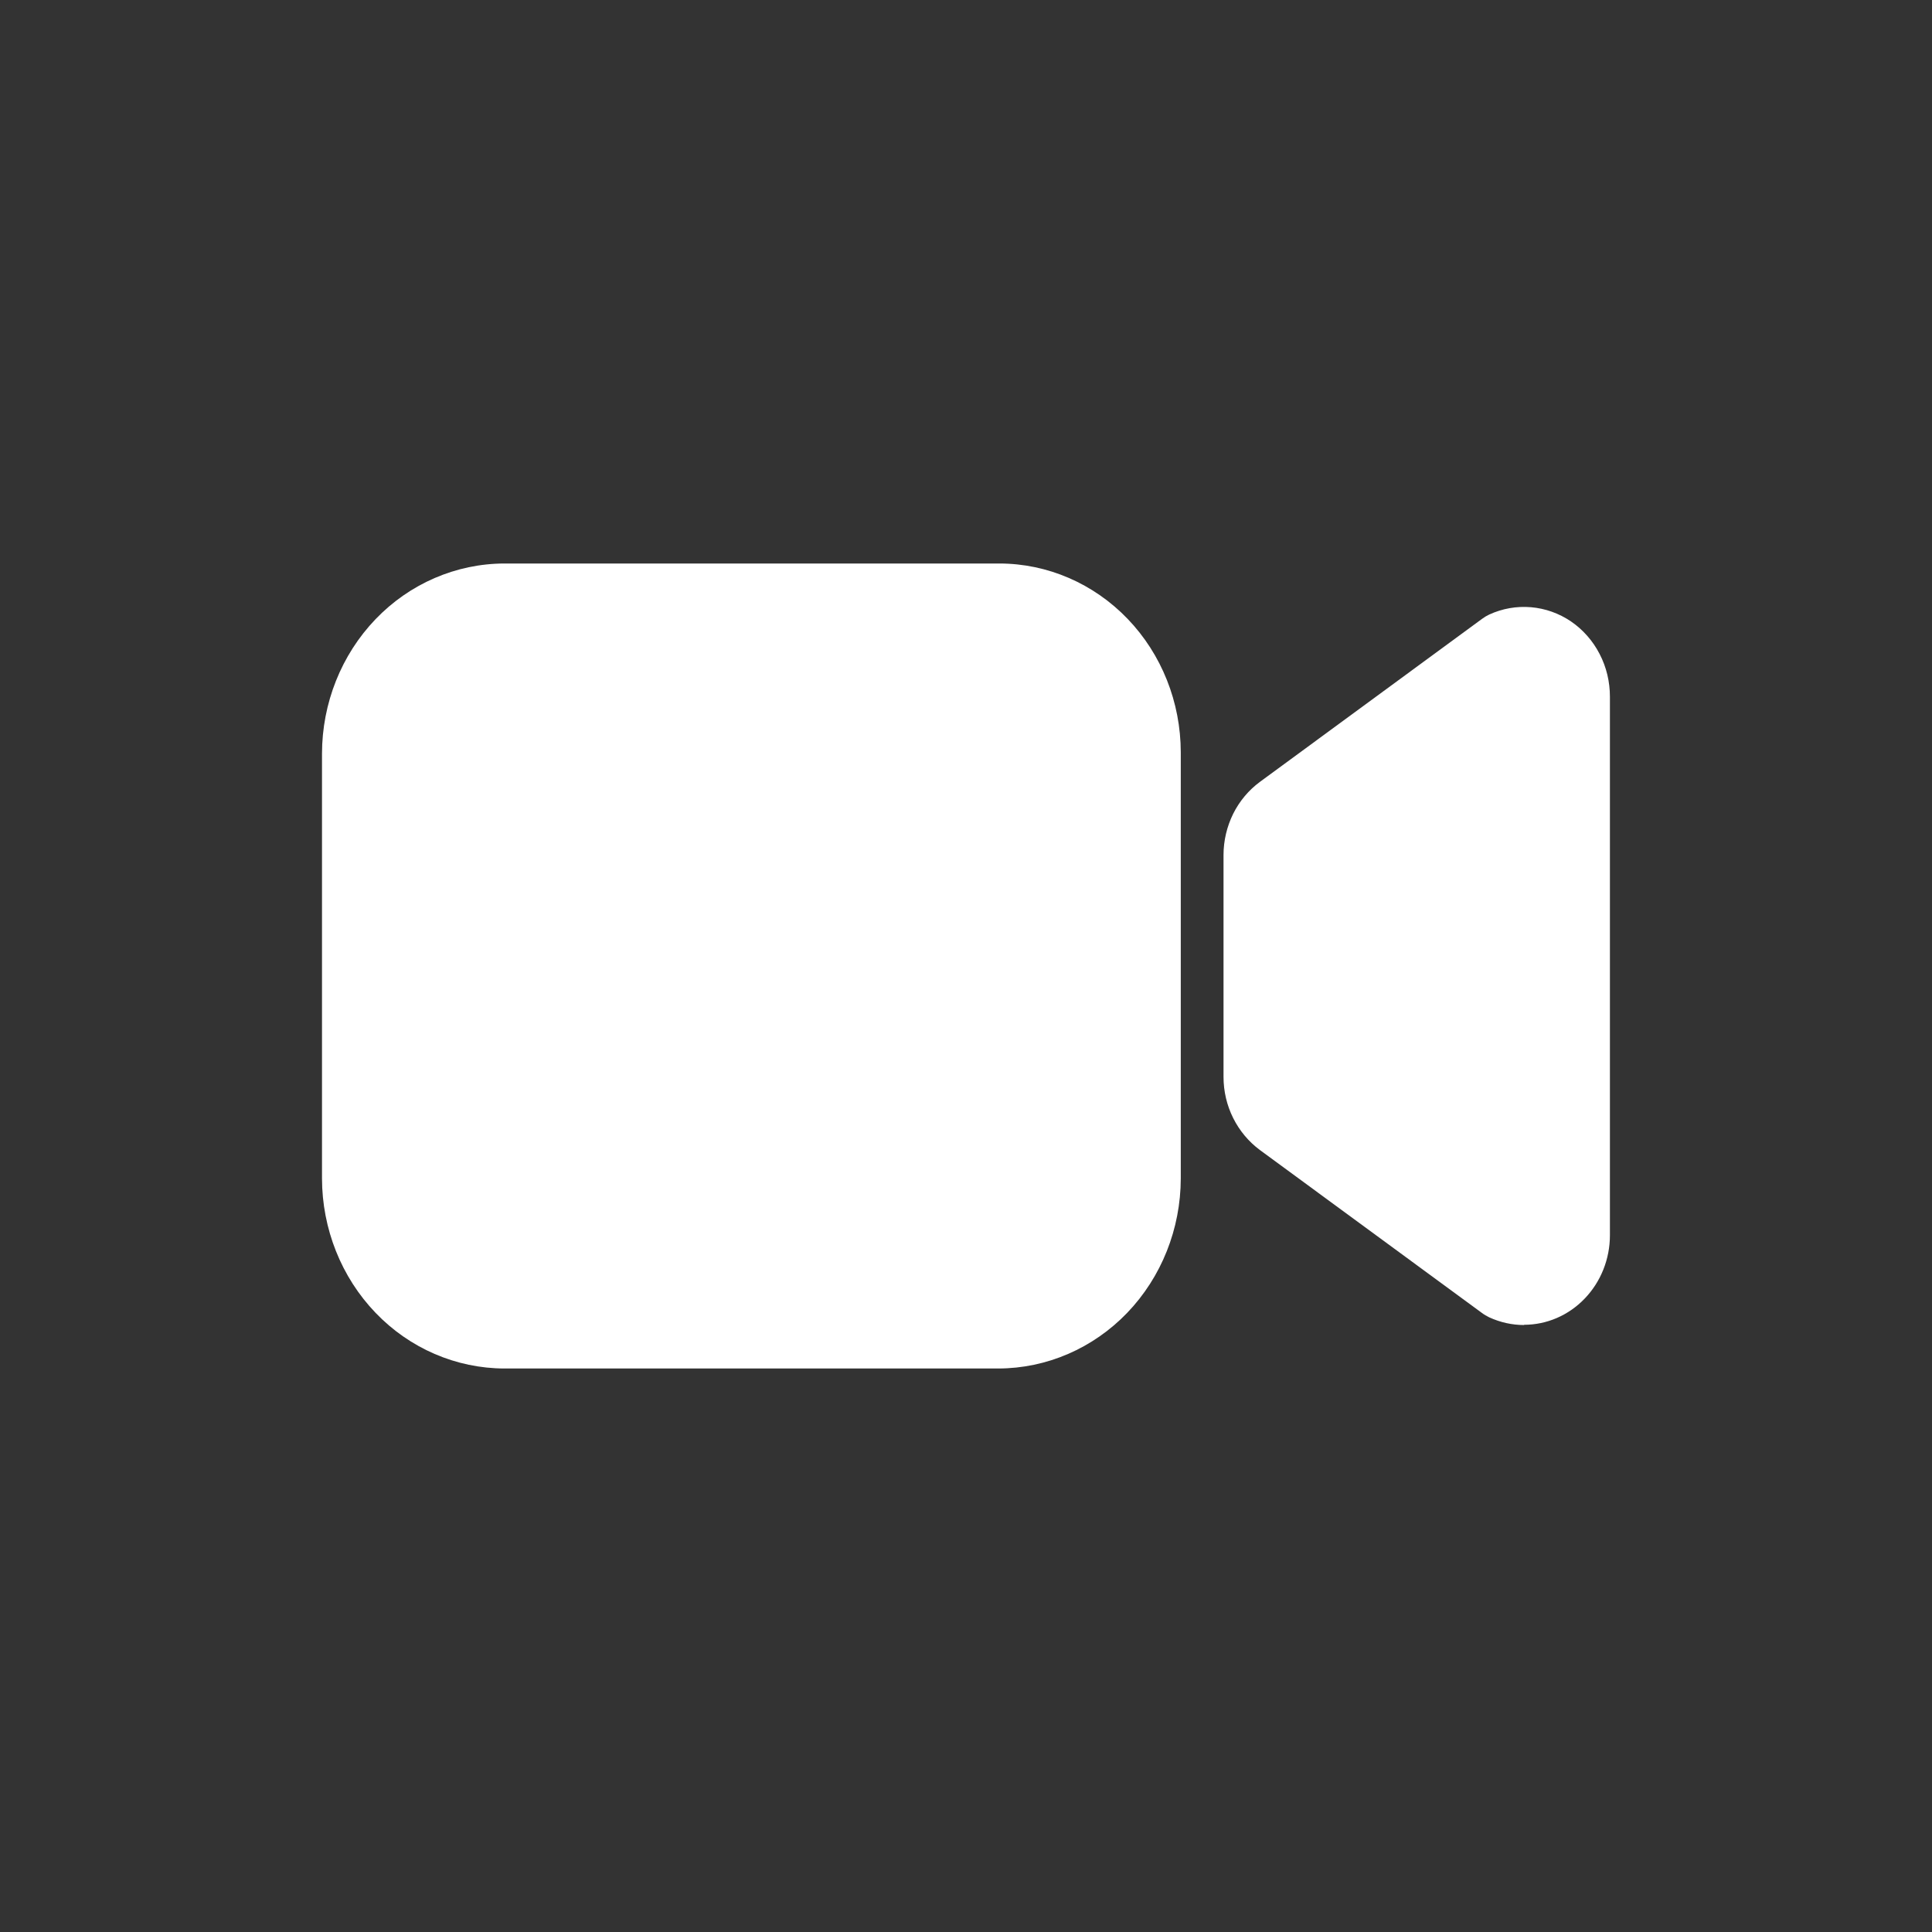 <svg width="24" height="24" viewBox="0 0 24 24" fill="none" xmlns="http://www.w3.org/2000/svg">
<rect x="0" y="0" width="24" height="24" fill="#333333" stroke="none"/>
<path d="M18.933 16.46C18.783 16.46 18.636 16.427 18.499 16.364C18.468 16.349 18.437 16.331 18.409 16.31L15.651 14.286C15.512 14.183 15.398 14.047 15.319 13.889C15.24 13.731 15.199 13.556 15.199 13.377V10.621C15.199 10.443 15.241 10.267 15.319 10.109C15.398 9.951 15.512 9.815 15.652 9.712L18.41 7.688C18.438 7.667 18.468 7.649 18.5 7.634C18.663 7.559 18.841 7.528 19.018 7.543C19.196 7.558 19.367 7.619 19.516 7.72C19.665 7.822 19.787 7.961 19.871 8.124C19.956 8.287 19.999 8.47 19.999 8.655V15.345C19.999 15.64 19.886 15.923 19.686 16.131C19.486 16.34 19.215 16.457 18.932 16.457L18.933 16.46Z" fill="white"/>
<path d="M12.401 17H6.267C5.666 16.999 5.089 16.75 4.665 16.308C4.24 15.865 4.001 15.265 4 14.639V9.361C4.001 8.735 4.24 8.135 4.665 7.692C5.089 7.25 5.666 7.001 6.267 7H12.416C13.013 7.001 13.585 7.248 14.008 7.688C14.43 8.127 14.667 8.723 14.668 9.345V14.639C14.667 15.265 14.428 15.865 14.003 16.308C13.578 16.75 13.002 16.999 12.401 17V17Z" fill="white"/>
</svg>
